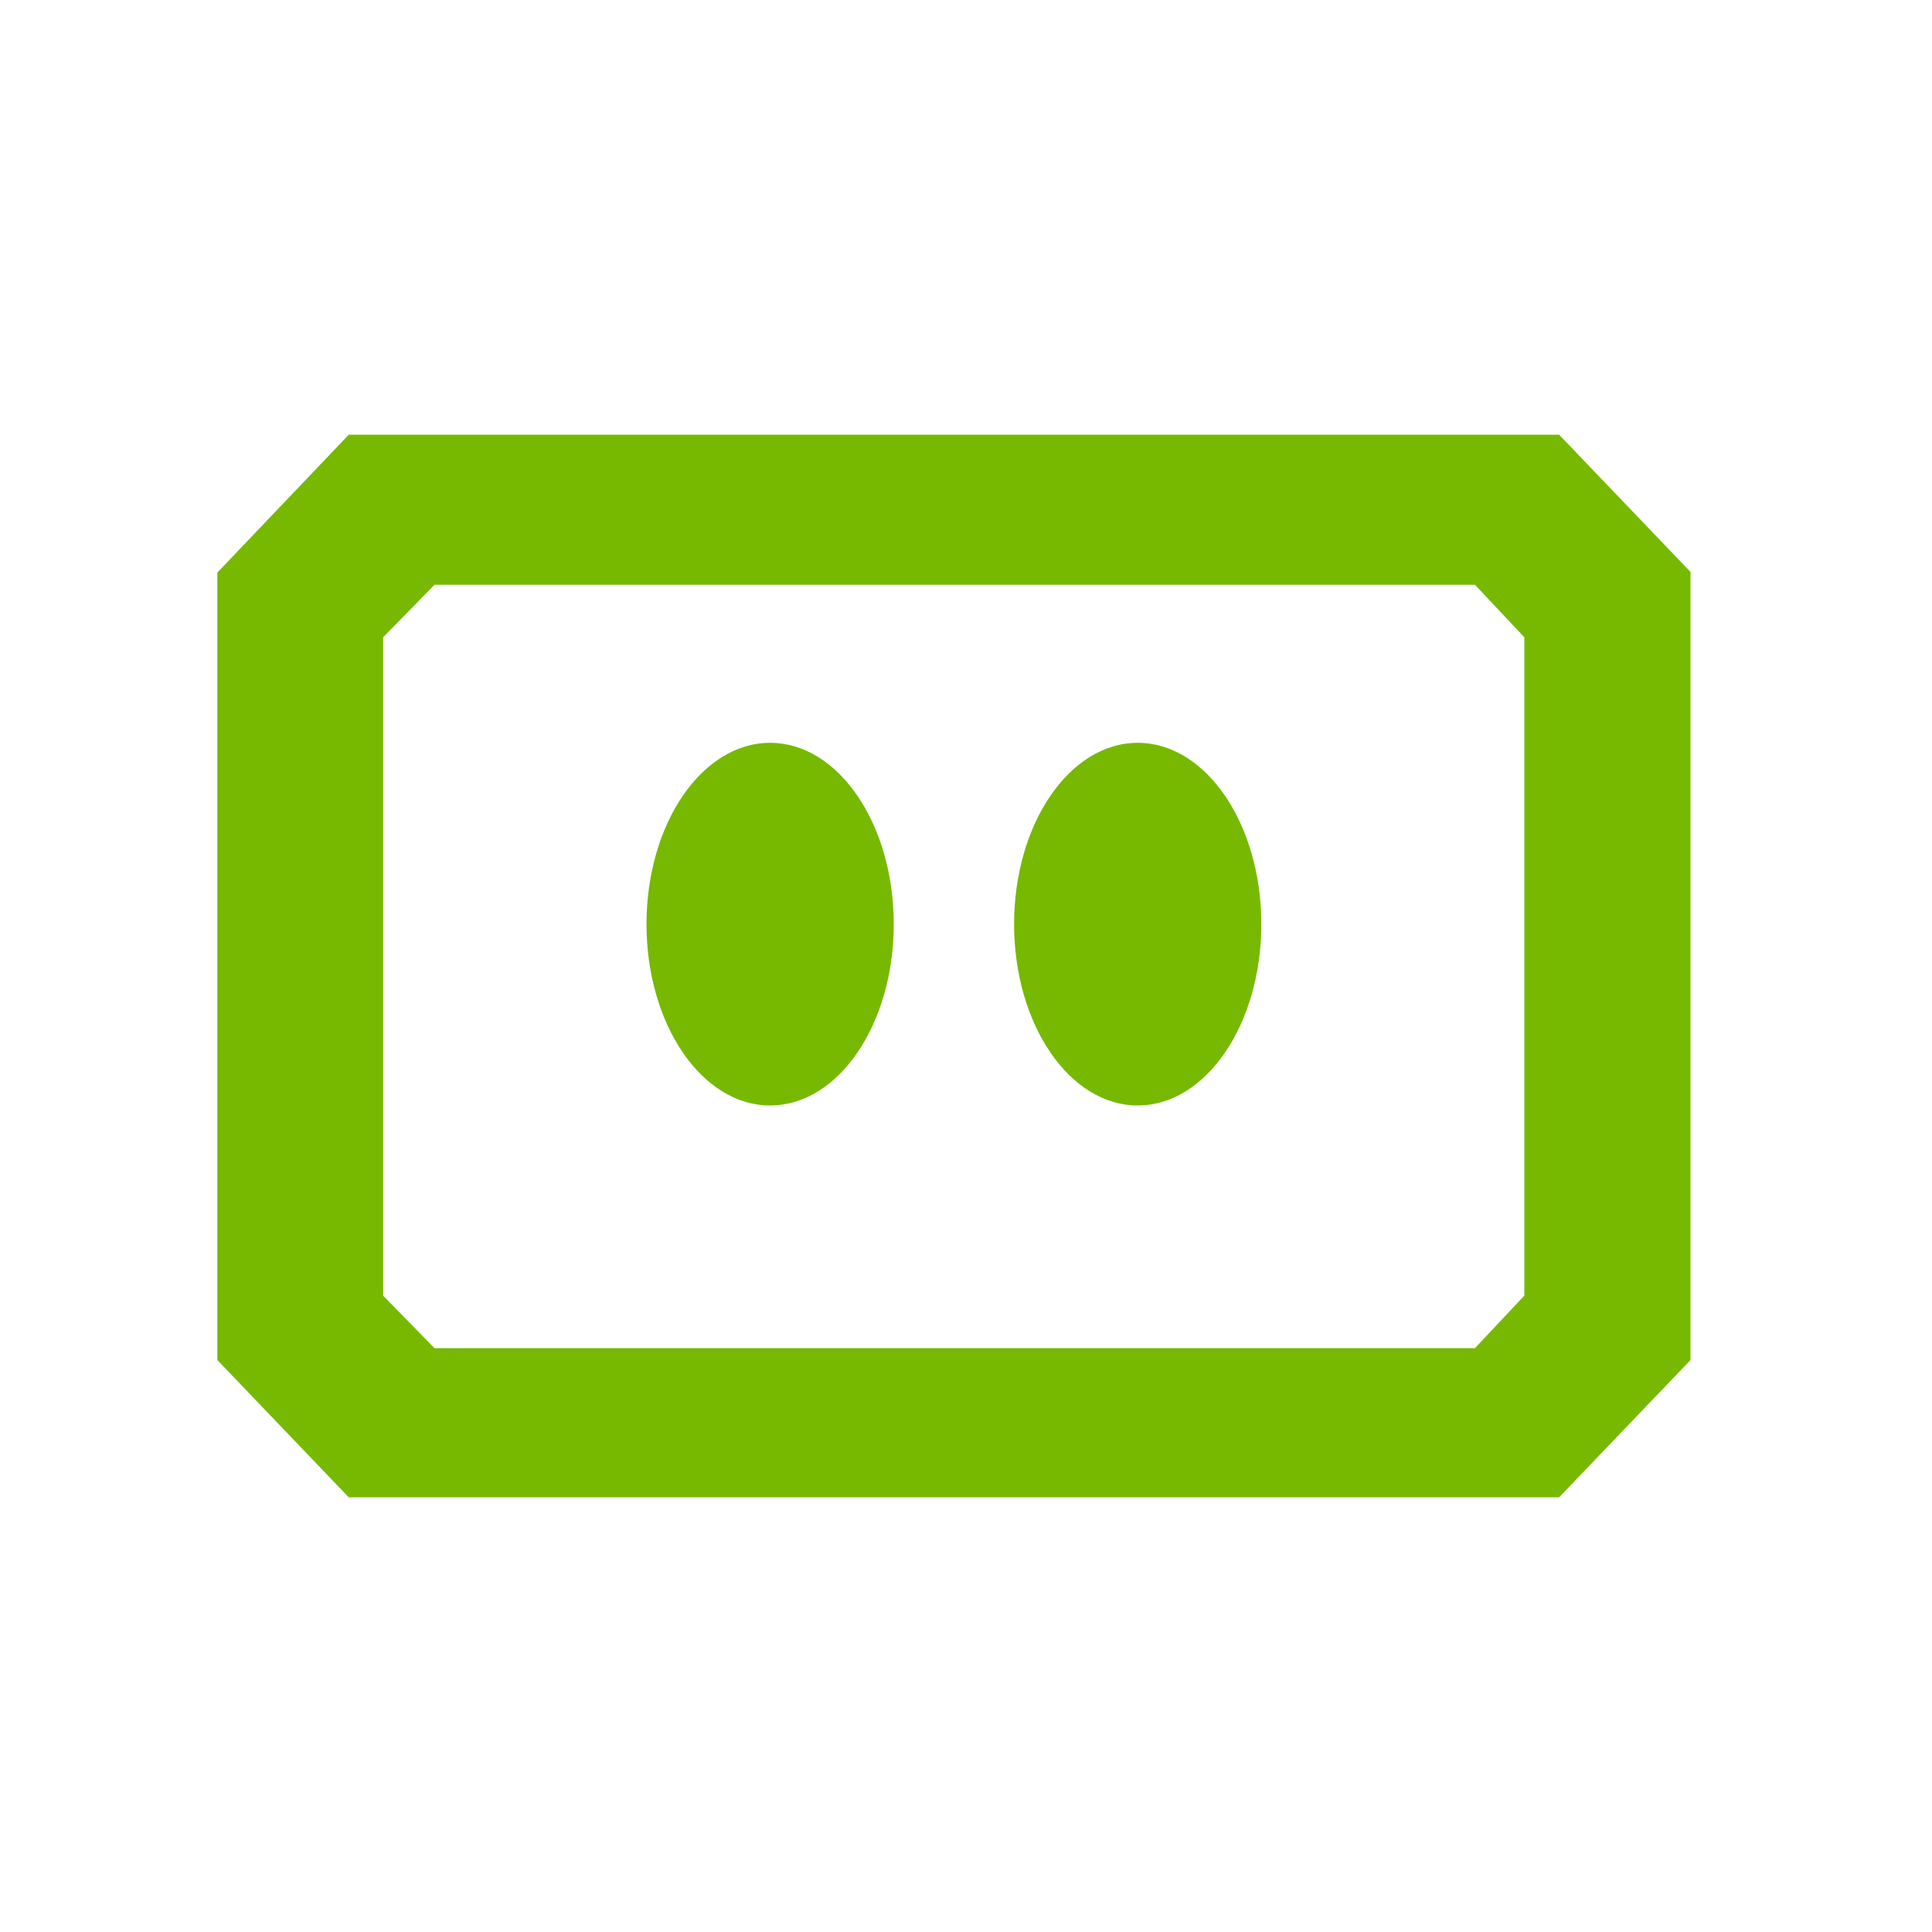 <?xml version="1.0" encoding="utf-8"?>
<svg width="80" height="80" viewBox="0 0 80 80" fill="none" xmlns="http://www.w3.org/2000/svg">
  <path d="M47.111 45.775C49.938 45.775 52.229 42.413 52.229 38.267C52.229 34.12 49.938 30.758 47.111 30.758C44.283 30.758 41.992 34.12 41.992 38.267C41.992 42.413 44.283 45.775 47.111 45.775Z" style="fill: rgb(118, 185, 0);"/>
  <path d="M37.008 38.267C37.008 42.413 34.716 45.775 31.889 45.775C29.062 45.775 26.77 42.413 26.77 38.267C26.77 34.12 29.062 30.758 31.889 30.758C34.716 30.758 37.008 34.12 37.008 38.267Z" style="fill: rgb(118, 185, 0);"/>
  <path fill-rule="evenodd" clip-rule="evenodd" d="M9 23.709L14.441 18H64.56L70 23.684V56.316L64.56 62H14.44L9 56.316V23.709ZM17.992 24.213L15.866 26.386V53.652L17.992 55.825H61.074L63.121 53.648V26.39L61.074 24.213H17.992Z" style="fill: rgb(118, 185, 0);"/>
</svg>